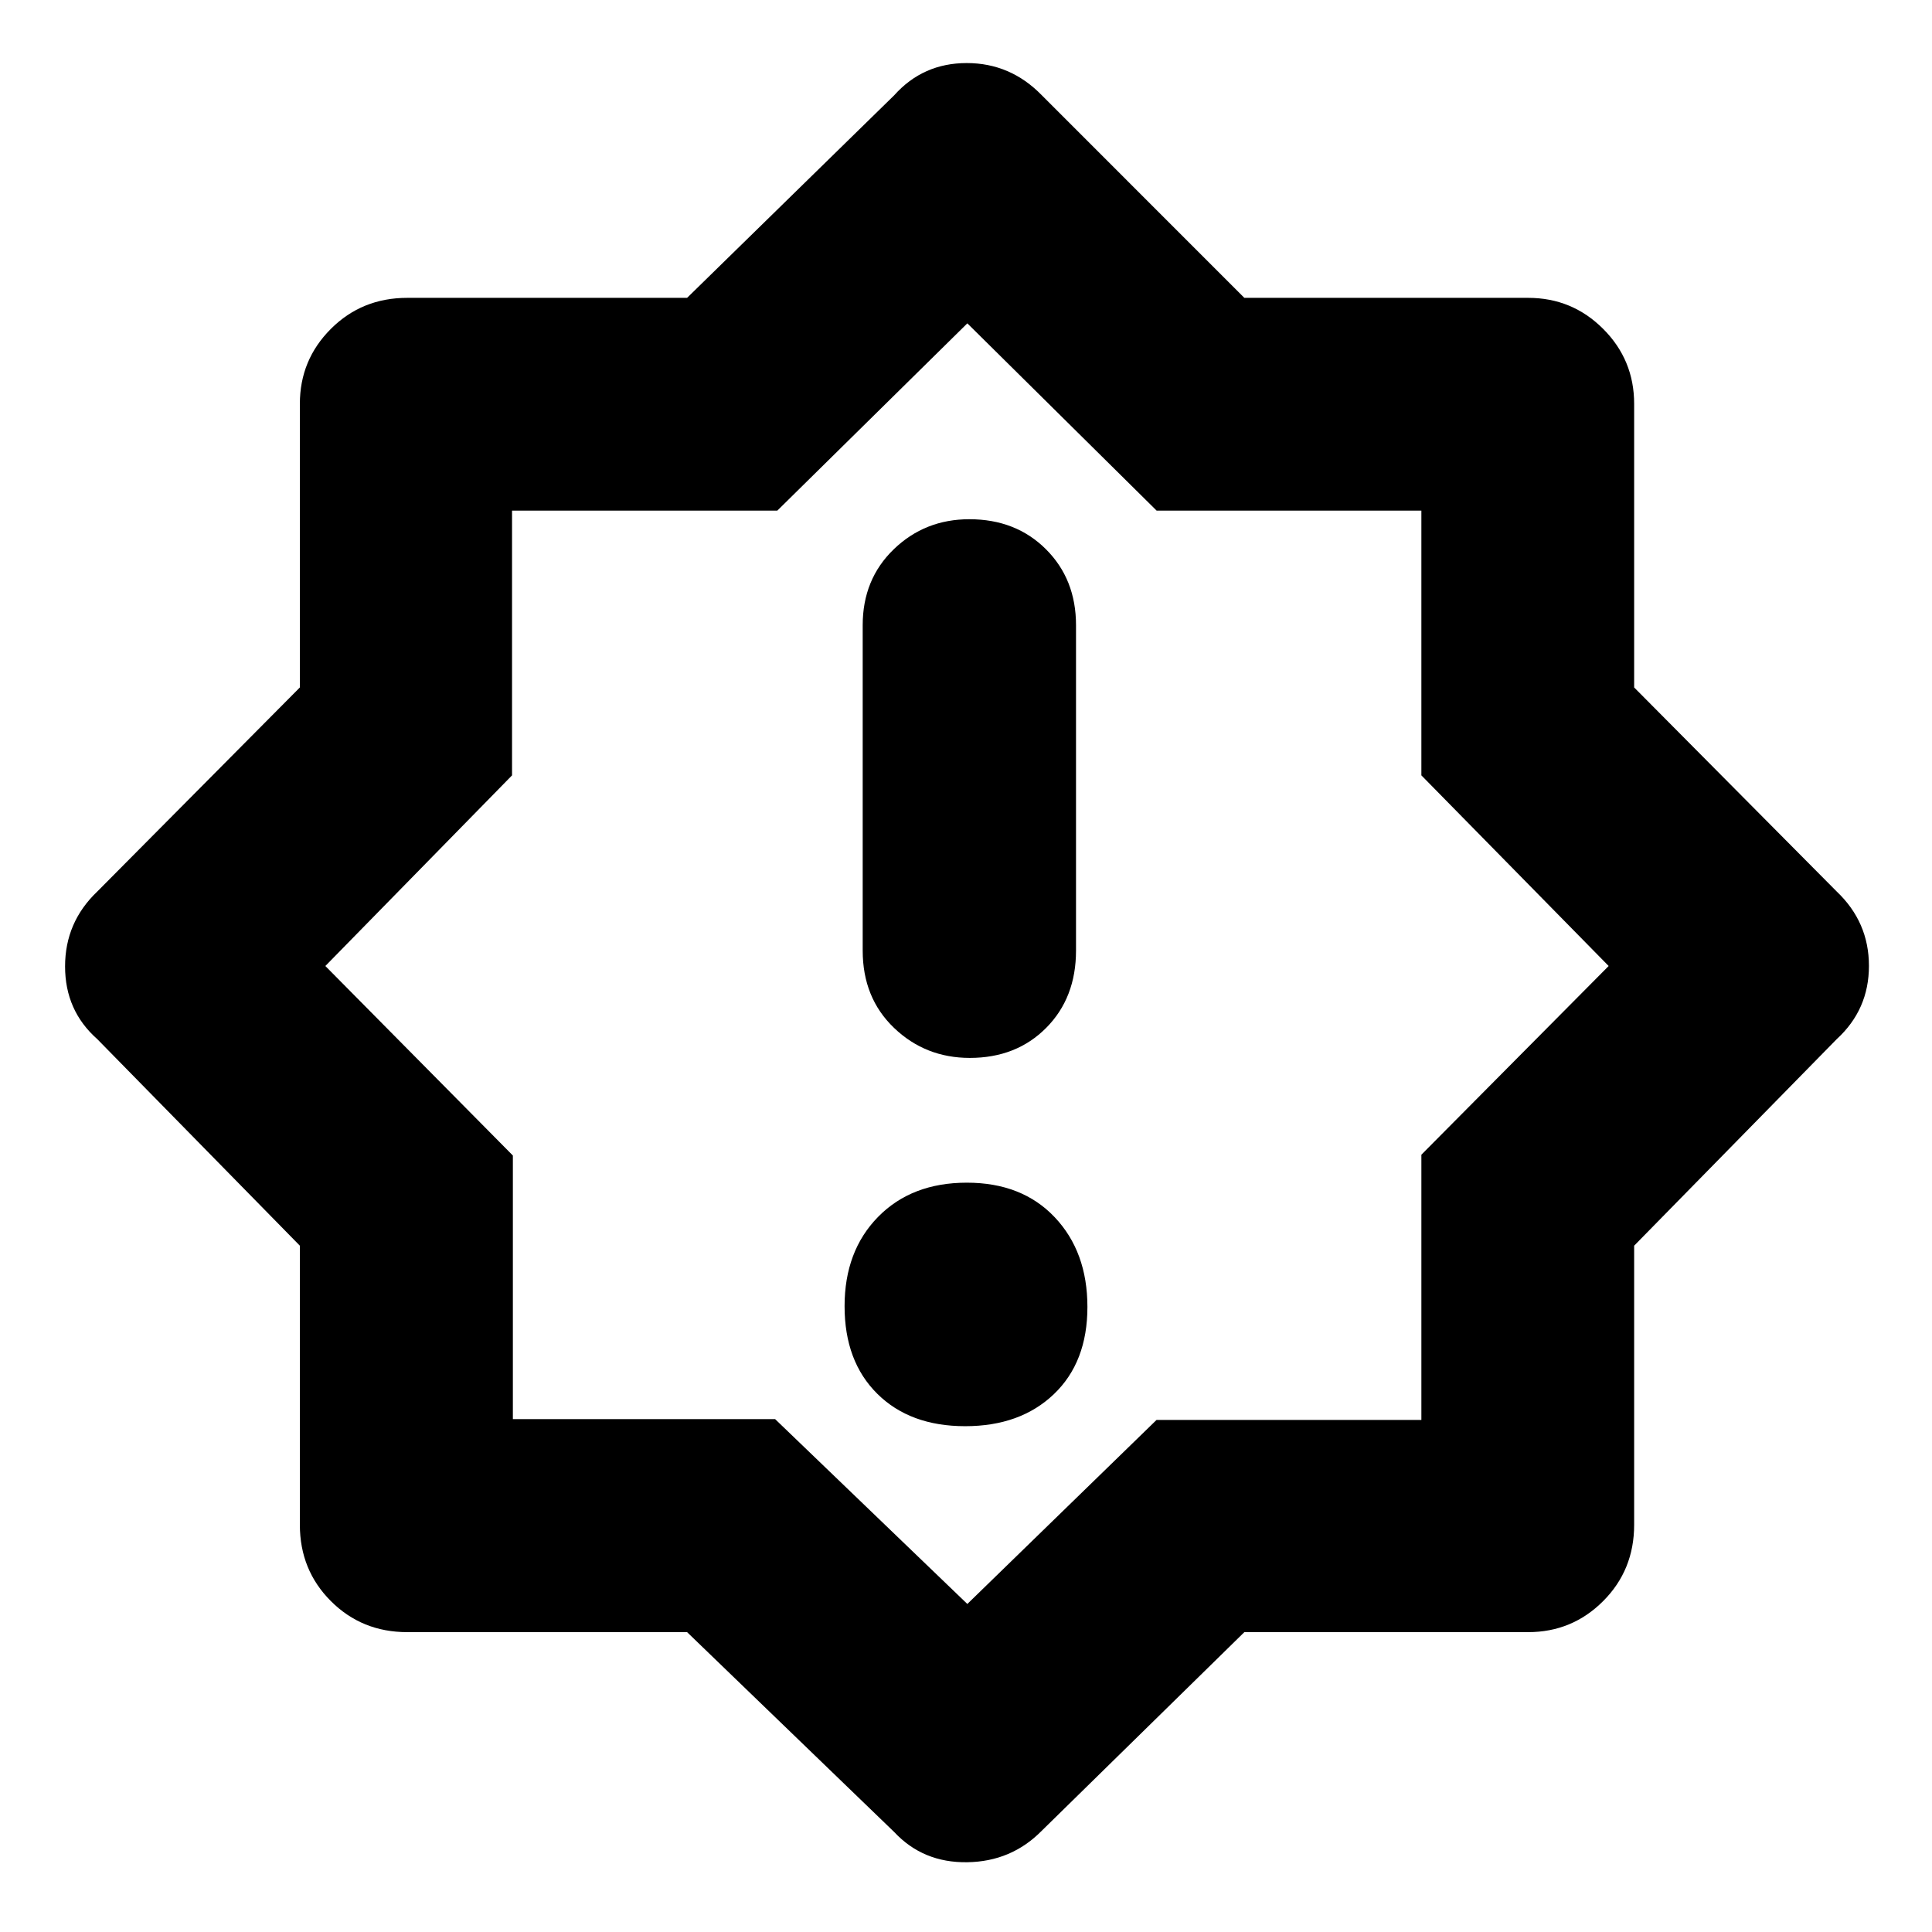 <svg xmlns="http://www.w3.org/2000/svg" height="40" viewBox="0 -960 960 960" width="40"><path d="M479.585-251.334q27.415 0 44.081-15.918 16.667-15.918 16.667-43.333t-16.251-44.581q-16.252-17.167-43.667-17.167-27.415 0-44.081 16.979-16.667 16.98-16.667 44.395 0 27.415 16.251 43.52 16.252 16.105 43.667 16.105Zm2.321-182.999q23.094 0 37.927-14.917 14.833-14.916 14.833-38.416v-161.668q0-22.85-14.95-37.758Q504.766-702 481.673-702q-22.094 0-37.55 14.908-15.456 14.908-15.456 37.758v161.668q0 23.5 15.573 38.416 15.573 14.917 37.666 14.917ZM444.334-49.667 341.408-149H202.333q-22.5 0-37.916-15.417Q149-179.833 149-202.333v-138.688L48.334-443.667q-16-14.151-16-36.121 0-21.969 16-37.212L149-618.41v-140.923q0-21.85 15.417-37.258Q179.833-812 202.333-812h139.075l102.926-100.667q14.303-15.999 36.03-15.999t37.302 15.999L618.309-812h141.024q21.85 0 37.258 15.409Q812-781.183 812-759.333v140.923L912.667-517q15.999 15.212 15.999 36.939 0 21.728-15.999 36.394L812-341.021v138.688q0 22.5-15.409 37.916Q781.183-149 759.333-149H618.309L517.666-50.334Q502.606-35 480.636-34.667q-21.969.333-36.302-15Zm37.333-432Zm-1 318.668 94.003-91.432h131.605v-131.804L799.334-480l-93.059-94.726v-131.549H574.726l-94.059-93.059-94.432 93.059H254.431v131.549L161.666-480l93.177 94.177v130.98h130.314l95.51 91.844Z"/></svg>